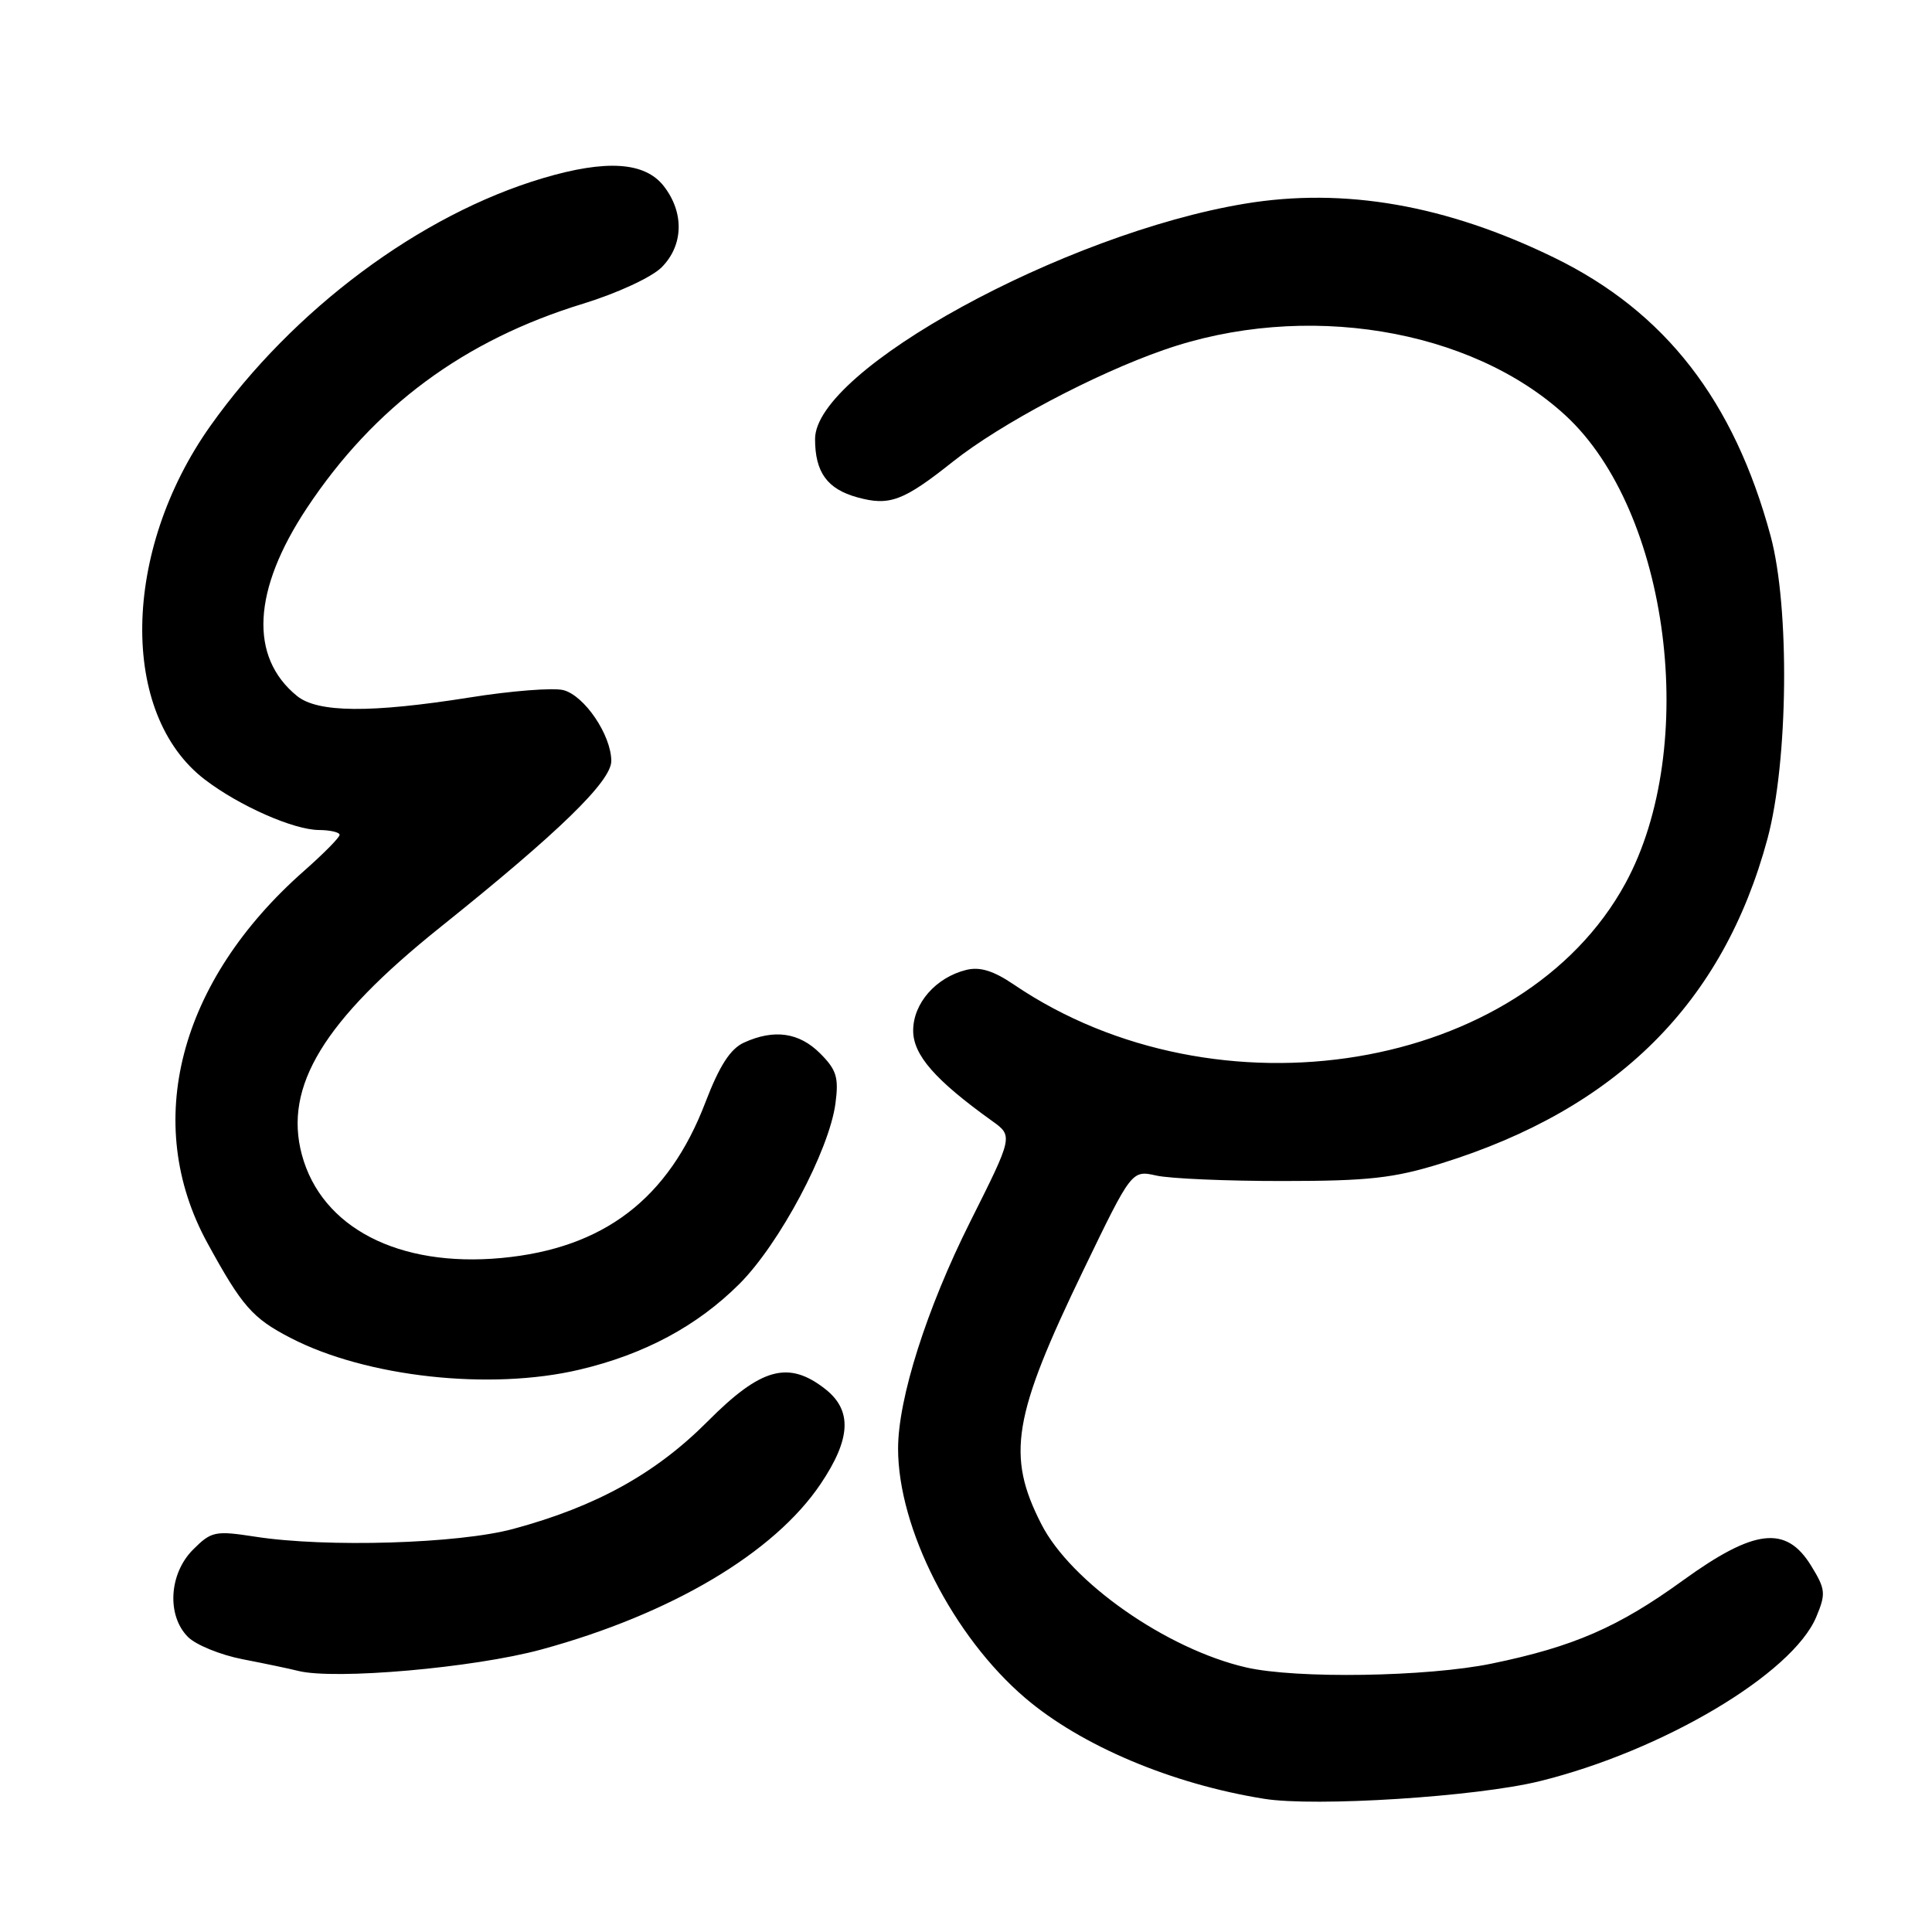 <?xml version="1.0" encoding="UTF-8" standalone="no"?>
<!DOCTYPE svg PUBLIC "-//W3C//DTD SVG 1.1//EN" "http://www.w3.org/Graphics/SVG/1.1/DTD/svg11.dtd" >
<svg xmlns="http://www.w3.org/2000/svg" xmlns:xlink="http://www.w3.org/1999/xlink" version="1.1" viewBox="0 0 256 256">
 <g >
 <path fill="currentColor"
d=" M 204.00 236.02 C 220.30 232.01 237.52 221.78 240.67 214.24 C 241.96 211.15 241.90 210.58 239.96 207.43 C 236.65 202.08 232.46 202.57 222.99 209.42 C 214.44 215.61 208.50 218.20 197.68 220.43 C 189.13 222.20 171.74 222.47 165.11 220.94 C 154.58 218.51 141.90 209.64 137.98 201.95 C 133.33 192.85 134.19 187.70 143.57 168.27 C 149.96 155.04 149.96 155.04 153.23 155.77 C 155.03 156.17 162.57 156.50 170.00 156.49 C 181.32 156.49 184.71 156.11 191.00 154.15 C 214.27 146.91 228.33 132.90 234.20 111.14 C 236.96 100.88 237.17 80.46 234.61 71.00 C 229.76 53.07 220.64 41.33 206.00 34.17 C 191.67 27.17 178.14 24.80 164.95 26.99 C 140.99 30.96 108.00 49.02 108.00 58.17 C 108.00 62.58 109.61 64.80 113.60 65.90 C 117.87 67.08 119.70 66.39 126.29 61.15 C 132.54 56.19 145.01 49.57 154.20 46.37 C 172.79 39.87 194.88 43.48 207.44 55.05 C 221.22 67.75 225.21 98.97 215.38 117.04 C 201.77 142.05 161.30 148.75 134.34 130.46 C 131.65 128.63 129.84 128.07 128.03 128.52 C 124.00 129.52 121.00 132.95 121.00 136.56 C 121.00 139.79 123.90 143.11 131.44 148.52 C 134.25 150.53 134.25 150.53 128.55 161.90 C 122.79 173.39 119.00 185.31 119.00 191.95 C 119.00 202.52 126.28 216.81 135.82 224.97 C 143.24 231.31 155.26 236.39 167.50 238.35 C 174.29 239.44 195.64 238.08 204.00 236.02 Z  M 71.72 218.57 C 88.93 213.88 102.59 205.78 108.75 196.61 C 112.76 190.64 112.94 186.89 109.37 184.07 C 104.48 180.23 100.85 181.22 93.77 188.34 C 86.89 195.25 78.99 199.63 68.00 202.59 C 60.76 204.55 43.23 205.08 33.83 203.62 C 28.50 202.80 28.01 202.90 25.58 205.33 C 22.39 208.52 22.07 214.07 24.91 216.91 C 25.96 217.96 29.22 219.29 32.16 219.86 C 35.10 220.43 38.40 221.12 39.50 221.40 C 44.34 222.62 62.80 221.00 71.72 218.57 Z  M 76.77 181.49 C 85.39 179.46 92.39 175.70 97.98 170.12 C 103.29 164.81 109.86 152.46 110.70 146.23 C 111.16 142.77 110.85 141.76 108.67 139.58 C 105.89 136.80 102.57 136.33 98.58 138.15 C 96.78 138.97 95.33 141.21 93.47 146.07 C 88.58 158.87 79.99 165.42 66.46 166.69 C 52.82 167.96 42.61 162.68 40.00 153.01 C 37.57 143.97 42.87 135.25 58.33 122.87 C 74.05 110.28 81.00 103.53 81.00 100.83 C 80.99 97.40 77.43 92.14 74.63 91.44 C 73.29 91.11 67.71 91.54 62.23 92.42 C 49.11 94.50 42.10 94.44 39.37 92.23 C 32.99 87.06 33.46 78.18 40.67 67.31 C 49.59 53.87 61.48 45.07 77.27 40.24 C 81.77 38.86 86.35 36.74 87.66 35.43 C 90.58 32.51 90.69 28.15 87.93 24.63 C 85.42 21.45 80.31 21.12 71.93 23.61 C 55.68 28.44 38.84 40.99 27.88 56.43 C 16.13 73.01 15.79 94.64 27.16 103.31 C 31.72 106.79 38.88 109.95 42.25 109.98 C 43.76 109.99 45.00 110.28 45.00 110.62 C 45.00 110.97 42.89 113.10 40.32 115.37 C 23.68 130.01 18.79 148.81 27.48 164.70 C 32.07 173.09 33.45 174.67 38.50 177.28 C 48.51 182.47 64.95 184.28 76.77 181.49 Z "/>
</g>
</svg>